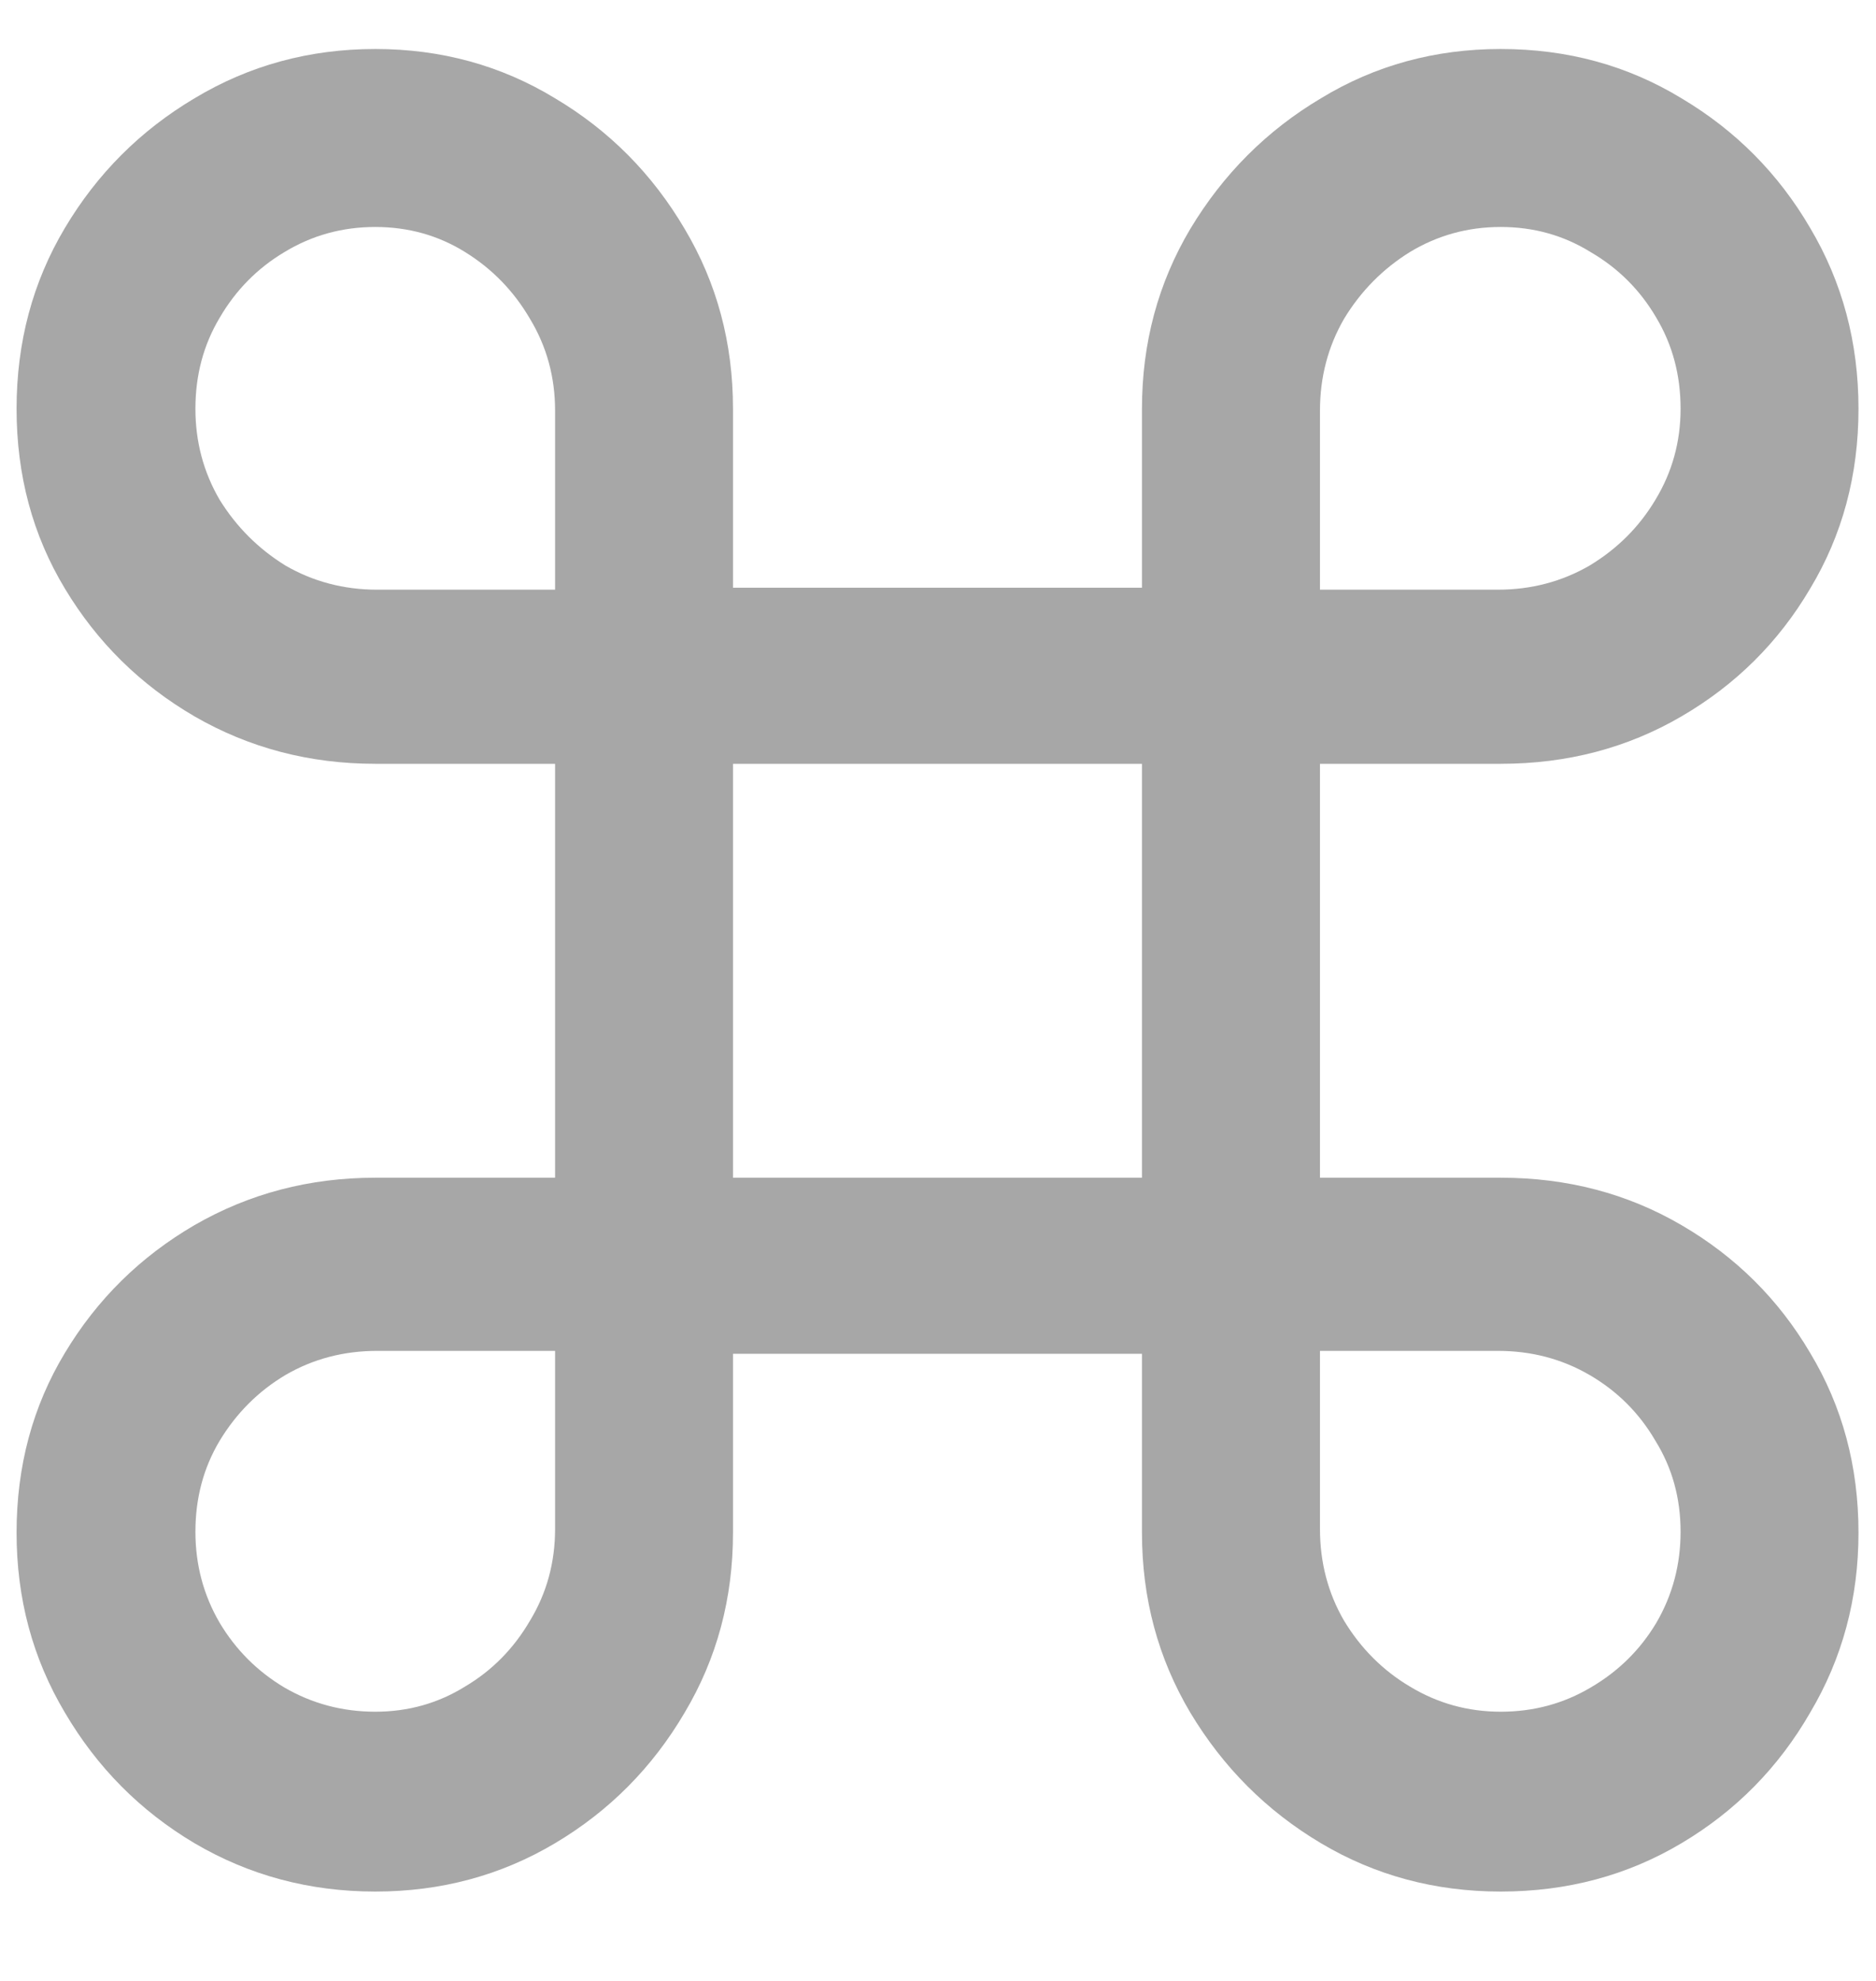<svg width="18" height="19" viewBox="0 0 18 19" fill="none" xmlns="http://www.w3.org/2000/svg">
<path d="M5.326 7.326H3.601C2.97 7.326 2.391 7.174 1.866 6.871C1.346 6.568 0.932 6.16 0.623 5.646C0.313 5.133 0.159 4.558 0.159 3.921C0.159 3.284 0.313 2.706 0.623 2.186C0.932 1.667 1.346 1.252 1.866 0.943C2.391 0.627 2.97 0.47 3.601 0.47C4.231 0.47 4.807 0.627 5.326 0.943C5.846 1.252 6.26 1.67 6.569 2.195C6.879 2.715 7.033 3.29 7.033 3.921V5.637H10.957V3.921C10.957 3.29 11.112 2.715 11.421 2.195C11.737 1.67 12.154 1.252 12.674 0.943C13.193 0.627 13.769 0.47 14.399 0.47C15.037 0.47 15.615 0.627 16.134 0.943C16.654 1.252 17.065 1.667 17.368 2.186C17.677 2.706 17.832 3.284 17.832 3.921C17.832 4.558 17.677 5.133 17.368 5.646C17.065 6.16 16.654 6.568 16.134 6.871C15.615 7.174 15.037 7.326 14.399 7.326H12.665V11.296H14.399C15.037 11.296 15.615 11.448 16.134 11.751C16.654 12.054 17.065 12.462 17.368 12.976C17.677 13.489 17.832 14.064 17.832 14.701C17.832 15.332 17.677 15.907 17.368 16.427C17.065 16.953 16.654 17.37 16.134 17.679C15.615 17.988 15.037 18.143 14.399 18.143C13.769 18.143 13.193 17.988 12.674 17.679C12.154 17.37 11.737 16.953 11.421 16.427C11.112 15.907 10.957 15.332 10.957 14.701V12.985H7.033V14.701C7.033 15.332 6.879 15.907 6.569 16.427C6.26 16.953 5.846 17.37 5.326 17.679C4.807 17.988 4.231 18.143 3.601 18.143C2.97 18.143 2.391 17.988 1.866 17.679C1.346 17.37 0.932 16.953 0.623 16.427C0.313 15.907 0.159 15.332 0.159 14.701C0.159 14.064 0.313 13.489 0.623 12.976C0.932 12.462 1.346 12.054 1.866 11.751C2.391 11.448 2.97 11.296 3.601 11.296H5.326V7.326ZM3.619 5.656H5.326V3.939C5.326 3.618 5.246 3.324 5.085 3.058C4.93 2.792 4.723 2.579 4.463 2.418C4.204 2.257 3.916 2.177 3.601 2.177C3.285 2.177 2.994 2.257 2.729 2.418C2.469 2.573 2.262 2.783 2.107 3.049C1.952 3.309 1.875 3.599 1.875 3.921C1.875 4.236 1.952 4.527 2.107 4.793C2.268 5.053 2.478 5.263 2.738 5.424C3.004 5.578 3.298 5.656 3.619 5.656ZM14.372 5.656C14.693 5.656 14.987 5.578 15.253 5.424C15.519 5.263 15.729 5.053 15.884 4.793C16.045 4.527 16.125 4.236 16.125 3.921C16.125 3.599 16.048 3.309 15.893 3.049C15.738 2.783 15.528 2.573 15.262 2.418C15.002 2.257 14.715 2.177 14.399 2.177C14.084 2.177 13.793 2.257 13.527 2.418C13.268 2.579 13.057 2.792 12.896 3.058C12.742 3.324 12.665 3.618 12.665 3.939V5.656H14.372ZM7.033 11.296H10.957V7.326H7.033V11.296ZM3.619 12.957C3.298 12.957 3.004 13.034 2.738 13.189C2.478 13.344 2.268 13.554 2.107 13.82C1.952 14.08 1.875 14.37 1.875 14.692C1.875 15.007 1.952 15.298 2.107 15.564C2.262 15.824 2.469 16.031 2.729 16.186C2.994 16.34 3.285 16.418 3.601 16.418C3.916 16.418 4.204 16.337 4.463 16.176C4.723 16.022 4.93 15.811 5.085 15.545C5.246 15.28 5.326 14.986 5.326 14.664V12.957H3.619ZM14.372 12.957H12.665V14.664C12.665 14.986 12.742 15.28 12.896 15.545C13.057 15.811 13.268 16.022 13.527 16.176C13.793 16.337 14.084 16.418 14.399 16.418C14.715 16.418 15.002 16.34 15.262 16.186C15.528 16.031 15.738 15.824 15.893 15.564C16.048 15.298 16.125 15.007 16.125 14.692C16.125 14.37 16.045 14.08 15.884 13.82C15.729 13.554 15.519 13.344 15.253 13.189C14.987 13.034 14.693 12.957 14.372 12.957Z" fill="#A7A7A7"/>
</svg>
